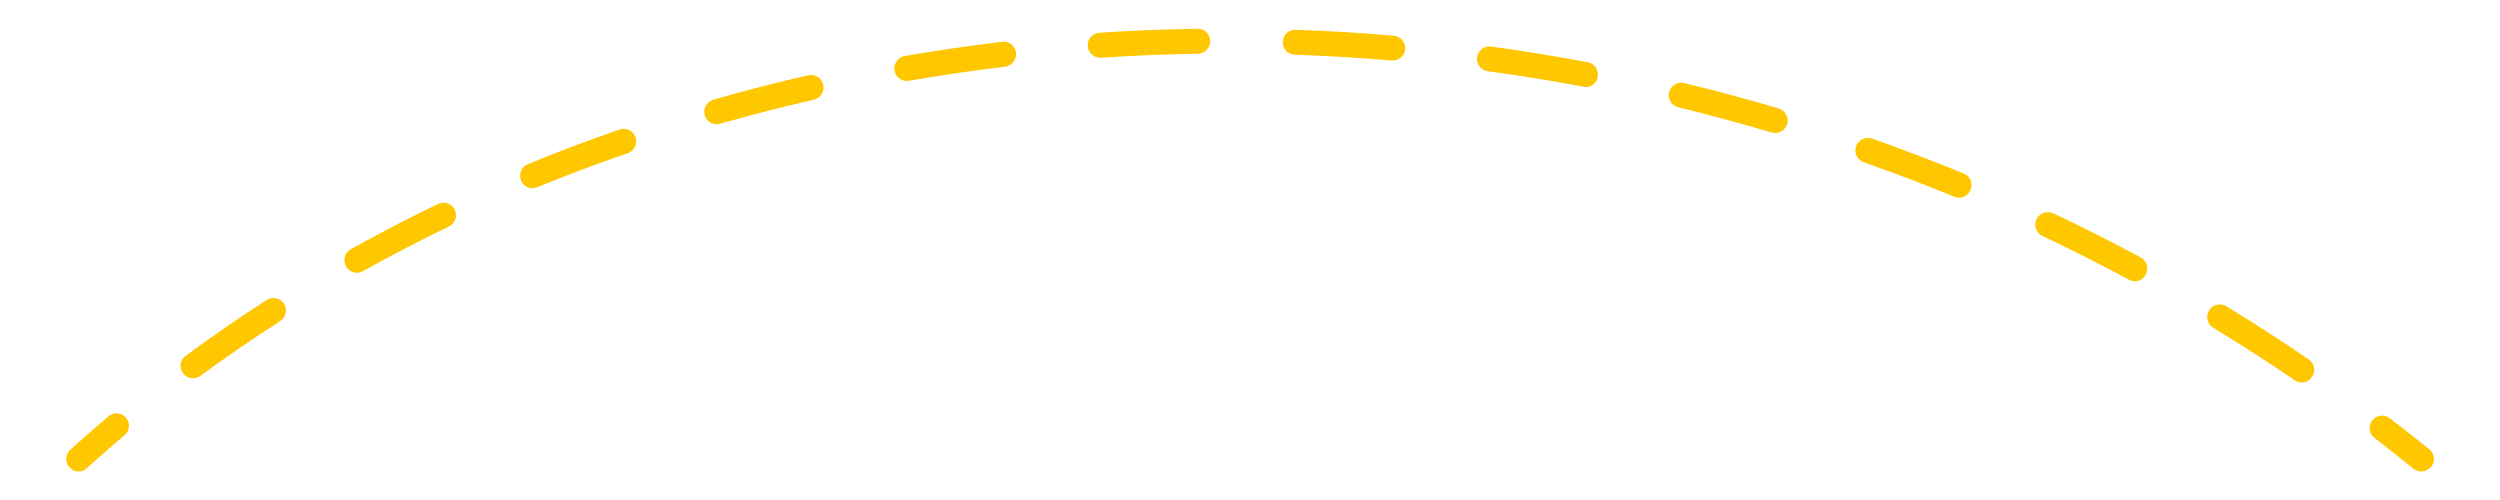<?xml version="1.0" encoding="utf-8"?>
<!-- Generator: Adobe Illustrator 24.1.0, SVG Export Plug-In . SVG Version: 6.00 Build 0)  -->
<svg version="1.1" id="Layer_1" xmlns="http://www.w3.org/2000/svg" xmlns:xlink="http://www.w3.org/1999/xlink" x="0px" y="0px"
	 viewBox="0 0 100 20" style="enable-background:new 0 0 100 20;" xml:space="preserve">
<style type="text/css">
	.st0{fill:#FFC700;}
</style>
<g>
	<g>
		<path class="st0" d="M3.15,18.86c-0.14,0-0.27-0.06-0.37-0.17c-0.19-0.21-0.17-0.52,0.04-0.71c0.5-0.45,1.01-0.89,1.52-1.33
			c0.21-0.18,0.53-0.15,0.7,0.06c0.18,0.21,0.15,0.53-0.06,0.7c-0.51,0.43-1,0.86-1.49,1.3C3.39,18.82,3.27,18.86,3.15,18.86z"/>
	</g>
	<g>
		<path class="st0" d="M92.07,15.3c-0.1,0-0.2-0.03-0.28-0.09c-1.07-0.73-2.16-1.43-3.26-2.1c-0.24-0.14-0.31-0.45-0.17-0.69
			c0.14-0.24,0.45-0.31,0.69-0.17c1.11,0.67,2.22,1.39,3.3,2.13c0.23,0.16,0.29,0.47,0.13,0.69C92.38,15.23,92.22,15.3,92.07,15.3z
			 M7.72,15.13c-0.15,0-0.31-0.07-0.4-0.2c-0.16-0.22-0.12-0.54,0.11-0.7c1.04-0.77,2.13-1.52,3.24-2.23
			c0.23-0.15,0.54-0.08,0.69,0.15c0.15,0.23,0.08,0.54-0.15,0.69c-1.09,0.7-2.16,1.44-3.19,2.19C7.93,15.1,7.82,15.13,7.72,15.13z
			 M85.4,11.25c-0.08,0-0.16-0.02-0.24-0.06c-1.13-0.61-2.29-1.2-3.46-1.75c-0.25-0.12-0.36-0.42-0.24-0.67
			c0.12-0.25,0.42-0.35,0.67-0.24c1.18,0.56,2.35,1.15,3.5,1.77c0.24,0.13,0.33,0.43,0.2,0.68C85.75,11.16,85.58,11.25,85.4,11.25z
			 M14.28,10.91c-0.18,0-0.35-0.09-0.44-0.26c-0.13-0.24-0.05-0.55,0.19-0.68c1.13-0.63,2.31-1.24,3.49-1.81
			c0.25-0.12,0.55-0.02,0.67,0.23c0.12,0.25,0.02,0.55-0.23,0.67c-1.16,0.56-2.32,1.16-3.43,1.78
			C14.44,10.89,14.36,10.91,14.28,10.91z M78.36,7.91c-0.06,0-0.13-0.01-0.19-0.04c-1.18-0.49-2.4-0.95-3.62-1.38
			c-0.26-0.09-0.4-0.38-0.31-0.64s0.38-0.39,0.64-0.31c1.23,0.44,2.47,0.91,3.67,1.4c0.26,0.11,0.38,0.4,0.27,0.65
			C78.74,7.8,78.55,7.91,78.36,7.91z M21.3,7.53c-0.2,0-0.38-0.12-0.46-0.31c-0.1-0.26,0.02-0.55,0.27-0.65
			c1.2-0.5,2.44-0.96,3.67-1.39c0.26-0.09,0.55,0.05,0.64,0.31c0.09,0.26-0.05,0.55-0.31,0.64C23.9,6.54,22.68,7,21.49,7.49
			C21.43,7.51,21.36,7.53,21.3,7.53z M71.01,5.32c-0.05,0-0.09-0.01-0.14-0.02c-1.22-0.36-2.48-0.7-3.74-1.01
			c-0.27-0.06-0.43-0.33-0.37-0.6c0.07-0.27,0.33-0.43,0.6-0.37c1.28,0.31,2.55,0.65,3.79,1.02c0.26,0.08,0.42,0.36,0.34,0.62
			C71.42,5.18,71.22,5.32,71.01,5.32z M28.67,4.97c-0.22,0-0.42-0.14-0.48-0.36c-0.08-0.27,0.08-0.54,0.34-0.62
			c1.25-0.36,2.53-0.69,3.8-0.98c0.27-0.06,0.54,0.11,0.6,0.38c0.06,0.27-0.11,0.54-0.38,0.6C31.3,4.27,30.04,4.6,28.8,4.95
			C28.76,4.96,28.71,4.97,28.67,4.97z M63.43,3.48c-0.03,0-0.06,0-0.09-0.01c-1.26-0.24-2.55-0.45-3.83-0.62
			c-0.27-0.04-0.46-0.29-0.43-0.56c0.04-0.27,0.29-0.47,0.56-0.43c1.29,0.18,2.59,0.39,3.87,0.63c0.27,0.05,0.45,0.31,0.4,0.58
			C63.88,3.32,63.67,3.48,63.43,3.48z M36.27,3.24c-0.24,0-0.45-0.17-0.49-0.42c-0.05-0.27,0.14-0.53,0.41-0.58
			c1.28-0.22,2.59-0.41,3.89-0.57c0.28-0.04,0.52,0.16,0.56,0.44c0.03,0.27-0.16,0.52-0.44,0.56c-1.28,0.15-2.57,0.34-3.83,0.56
			C36.32,3.23,36.3,3.24,36.27,3.24z M55.7,2.42c-0.01,0-0.03,0-0.04,0c-1.28-0.11-2.58-0.19-3.87-0.23
			c-0.28-0.01-0.49-0.24-0.48-0.52s0.25-0.49,0.52-0.48c1.3,0.05,2.62,0.12,3.92,0.24c0.28,0.02,0.48,0.27,0.46,0.54
			C56.18,2.23,55.96,2.42,55.7,2.42z M44.01,2.31c-0.26,0-0.48-0.2-0.5-0.47c-0.02-0.28,0.19-0.51,0.47-0.53
			c1.3-0.09,2.62-0.14,3.92-0.16c0.28-0.01,0.5,0.22,0.51,0.49s-0.22,0.5-0.49,0.51c-1.29,0.02-2.59,0.07-3.87,0.16
			C44.03,2.31,44.02,2.31,44.01,2.31z"/>
	</g>
	<g>
		<path class="st0" d="M96.85,18.86c-0.11,0-0.22-0.04-0.31-0.11c-0.52-0.42-1.04-0.83-1.56-1.23c-0.22-0.17-0.26-0.48-0.09-0.7
			c0.17-0.22,0.48-0.26,0.7-0.09c0.53,0.41,1.06,0.82,1.58,1.24c0.22,0.17,0.25,0.49,0.08,0.7C97.14,18.79,97,18.86,96.85,18.86z"/>
	</g>
</g>
</svg>
